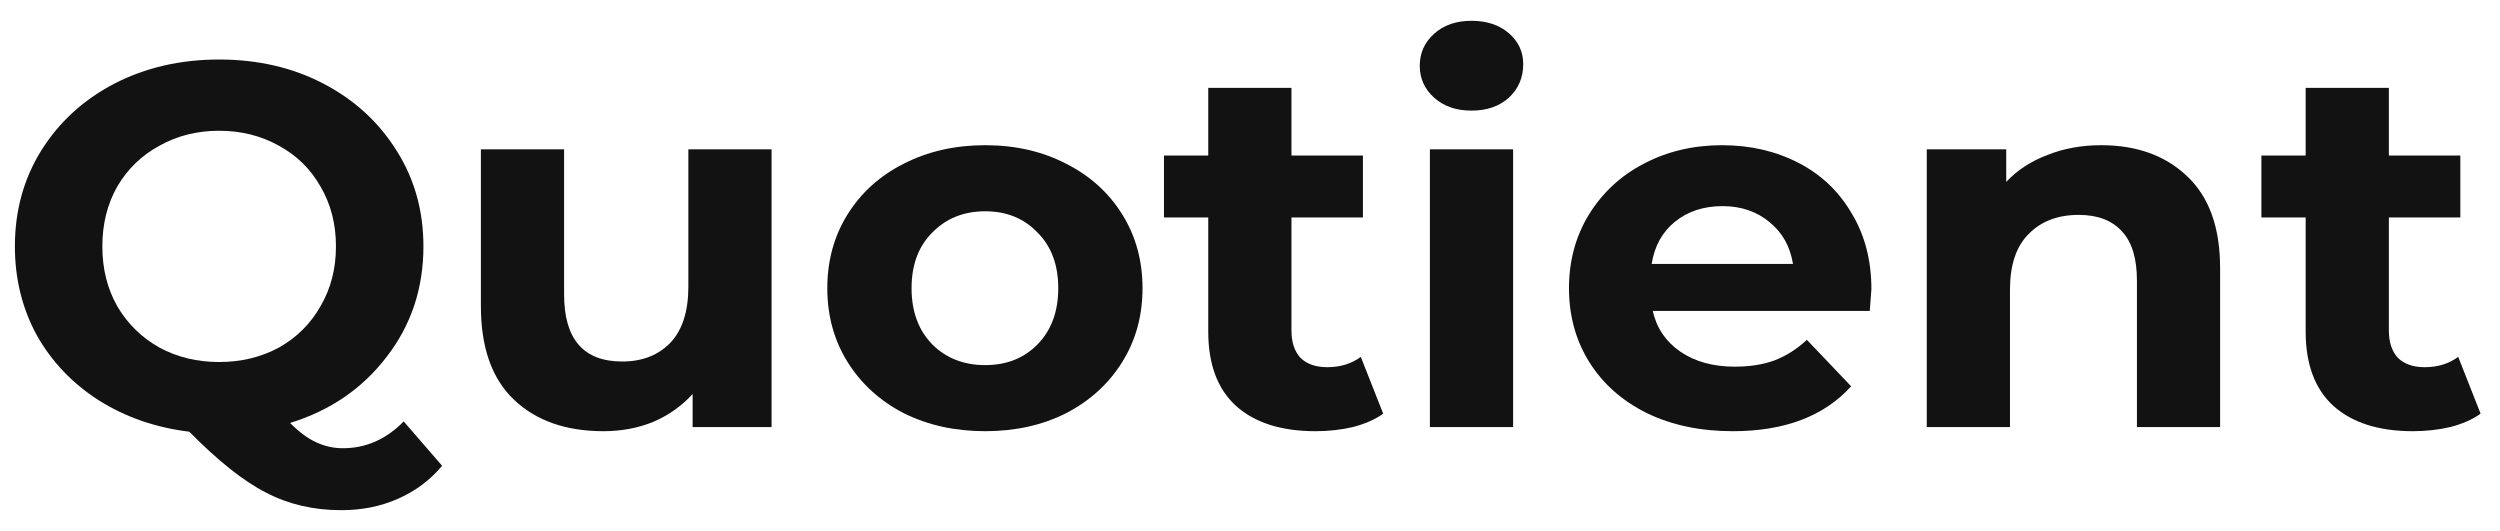 <svg width="113" height="24" viewBox="0 0 113 24" fill="none" xmlns="http://www.w3.org/2000/svg">
<path d="M19.983 21.053C19.436 21.707 18.769 22.204 17.982 22.547C17.21 22.889 16.358 23.06 15.426 23.06C14.173 23.06 13.04 22.796 12.027 22.267C11.015 21.753 9.858 20.835 8.556 19.513C7.029 19.327 5.663 18.852 4.458 18.09C3.268 17.328 2.336 16.348 1.661 15.15C1.002 13.937 0.673 12.599 0.673 11.137C0.673 9.534 1.067 8.095 1.854 6.82C2.658 5.529 3.759 4.518 5.157 3.787C6.571 3.055 8.154 2.69 9.906 2.69C11.658 2.69 13.233 3.055 14.631 3.787C16.029 4.518 17.13 5.529 17.933 6.82C18.737 8.095 19.139 9.534 19.139 11.137C19.139 13.034 18.584 14.699 17.475 16.13C16.383 17.561 14.928 18.557 13.112 19.117C13.514 19.521 13.899 19.809 14.269 19.98C14.655 20.167 15.065 20.26 15.499 20.26C16.543 20.26 17.459 19.855 18.247 19.047L19.983 21.053ZM4.626 11.137C4.626 12.148 4.851 13.05 5.301 13.843C5.767 14.637 6.402 15.259 7.206 15.71C8.009 16.145 8.909 16.363 9.906 16.363C10.902 16.363 11.802 16.145 12.606 15.71C13.409 15.259 14.036 14.637 14.486 13.843C14.952 13.05 15.185 12.148 15.185 11.137C15.185 10.126 14.952 9.223 14.486 8.43C14.036 7.637 13.409 7.022 12.606 6.587C11.802 6.136 10.902 5.91 9.906 5.91C8.909 5.91 8.009 6.136 7.206 6.587C6.402 7.022 5.767 7.637 5.301 8.43C4.851 9.223 4.626 10.126 4.626 11.137Z" fill="#121212"/>
<path d="M34.875 6.75V19.303H31.307V17.81C30.809 18.354 30.214 18.774 29.523 19.07C28.832 19.35 28.084 19.49 27.281 19.49C25.577 19.49 24.227 19.015 23.231 18.067C22.235 17.118 21.736 15.71 21.736 13.843V6.75H25.497V13.307C25.497 15.329 26.373 16.34 28.125 16.34C29.025 16.34 29.748 16.06 30.294 15.5C30.841 14.924 31.114 14.077 31.114 12.957V6.75H34.875Z" fill="#121212"/>
<path d="M44.53 19.49C43.164 19.49 41.934 19.218 40.842 18.673C39.765 18.113 38.921 17.343 38.31 16.363C37.7 15.383 37.394 14.271 37.394 13.027C37.394 11.782 37.7 10.67 38.31 9.69C38.921 8.71 39.765 7.948 40.842 7.403C41.934 6.843 43.164 6.563 44.53 6.563C45.896 6.563 47.117 6.843 48.194 7.403C49.271 7.948 50.115 8.71 50.725 9.69C51.336 10.67 51.642 11.782 51.642 13.027C51.642 14.271 51.336 15.383 50.725 16.363C50.115 17.343 49.271 18.113 48.194 18.673C47.117 19.218 45.896 19.49 44.53 19.49ZM44.53 16.503C45.494 16.503 46.282 16.192 46.892 15.57C47.519 14.932 47.833 14.084 47.833 13.027C47.833 11.969 47.519 11.129 46.892 10.507C46.282 9.869 45.494 9.55 44.53 9.55C43.566 9.55 42.77 9.869 42.143 10.507C41.517 11.129 41.203 11.969 41.203 13.027C41.203 14.084 41.517 14.932 42.143 15.57C42.77 16.192 43.566 16.503 44.53 16.503Z" fill="#121212"/>
<path d="M62.52 18.697C62.151 18.961 61.693 19.163 61.146 19.303C60.616 19.428 60.053 19.49 59.459 19.49C57.916 19.49 56.719 19.109 55.867 18.347C55.031 17.584 54.613 16.464 54.613 14.987V9.83H52.612V7.03H54.613V3.973H58.374V7.03H61.604V9.83H58.374V14.94C58.374 15.469 58.511 15.881 58.784 16.177C59.073 16.457 59.475 16.597 59.989 16.597C60.584 16.597 61.09 16.441 61.508 16.13L62.52 18.697Z" fill="#121212"/>
<path d="M64.631 6.75H68.392V19.303H64.631V6.75ZM66.512 5C65.821 5 65.258 4.806 64.824 4.417C64.39 4.028 64.173 3.546 64.173 2.97C64.173 2.394 64.39 1.912 64.824 1.523C65.258 1.134 65.821 0.94 66.512 0.94C67.203 0.94 67.765 1.127 68.199 1.5C68.633 1.873 68.85 2.34 68.85 2.9C68.85 3.507 68.633 4.012 68.199 4.417C67.765 4.806 67.203 5 66.512 5Z" fill="#121212"/>
<path d="M84.587 13.073C84.587 13.12 84.563 13.447 84.514 14.053H74.703C74.88 14.831 75.297 15.445 75.956 15.897C76.615 16.348 77.435 16.573 78.415 16.573C79.09 16.573 79.685 16.48 80.199 16.293C80.73 16.091 81.22 15.78 81.67 15.36L83.671 17.46C82.449 18.813 80.665 19.49 78.319 19.49C76.856 19.49 75.563 19.218 74.438 18.673C73.313 18.113 72.445 17.343 71.834 16.363C71.223 15.383 70.918 14.271 70.918 13.027C70.918 11.798 71.215 10.693 71.81 9.713C72.421 8.718 73.248 7.948 74.293 7.403C75.354 6.843 76.535 6.563 77.837 6.563C79.106 6.563 80.255 6.828 81.284 7.357C82.313 7.886 83.116 8.648 83.695 9.643C84.289 10.623 84.587 11.767 84.587 13.073ZM77.861 9.317C77.009 9.317 76.294 9.55 75.715 10.017C75.137 10.483 74.783 11.121 74.655 11.93H81.043C80.914 11.137 80.561 10.507 79.982 10.04C79.404 9.558 78.697 9.317 77.861 9.317Z" fill="#121212"/>
<path d="M94.973 6.563C96.581 6.563 97.874 7.03 98.855 7.963C99.851 8.897 100.349 10.281 100.349 12.117V19.303H96.589V12.677C96.589 11.681 96.364 10.942 95.914 10.46C95.464 9.962 94.813 9.713 93.961 9.713C93.013 9.713 92.257 10.001 91.695 10.577C91.132 11.137 90.851 11.977 90.851 13.097V19.303H87.09V6.75H90.682V8.22C91.181 7.691 91.799 7.287 92.539 7.007C93.278 6.711 94.09 6.563 94.973 6.563Z" fill="#121212"/>
<path d="M112.123 18.697C111.754 18.961 111.296 19.163 110.749 19.303C110.219 19.428 109.656 19.49 109.062 19.49C107.519 19.49 106.322 19.109 105.47 18.347C104.634 17.584 104.216 16.464 104.216 14.987V9.83H102.215V7.03H104.216V3.973H107.977V7.03H111.207V9.83H107.977V14.94C107.977 15.469 108.113 15.881 108.387 16.177C108.676 16.457 109.078 16.597 109.592 16.597C110.187 16.597 110.693 16.441 111.111 16.13L112.123 18.697Z" fill="#121212"/>
</svg>
